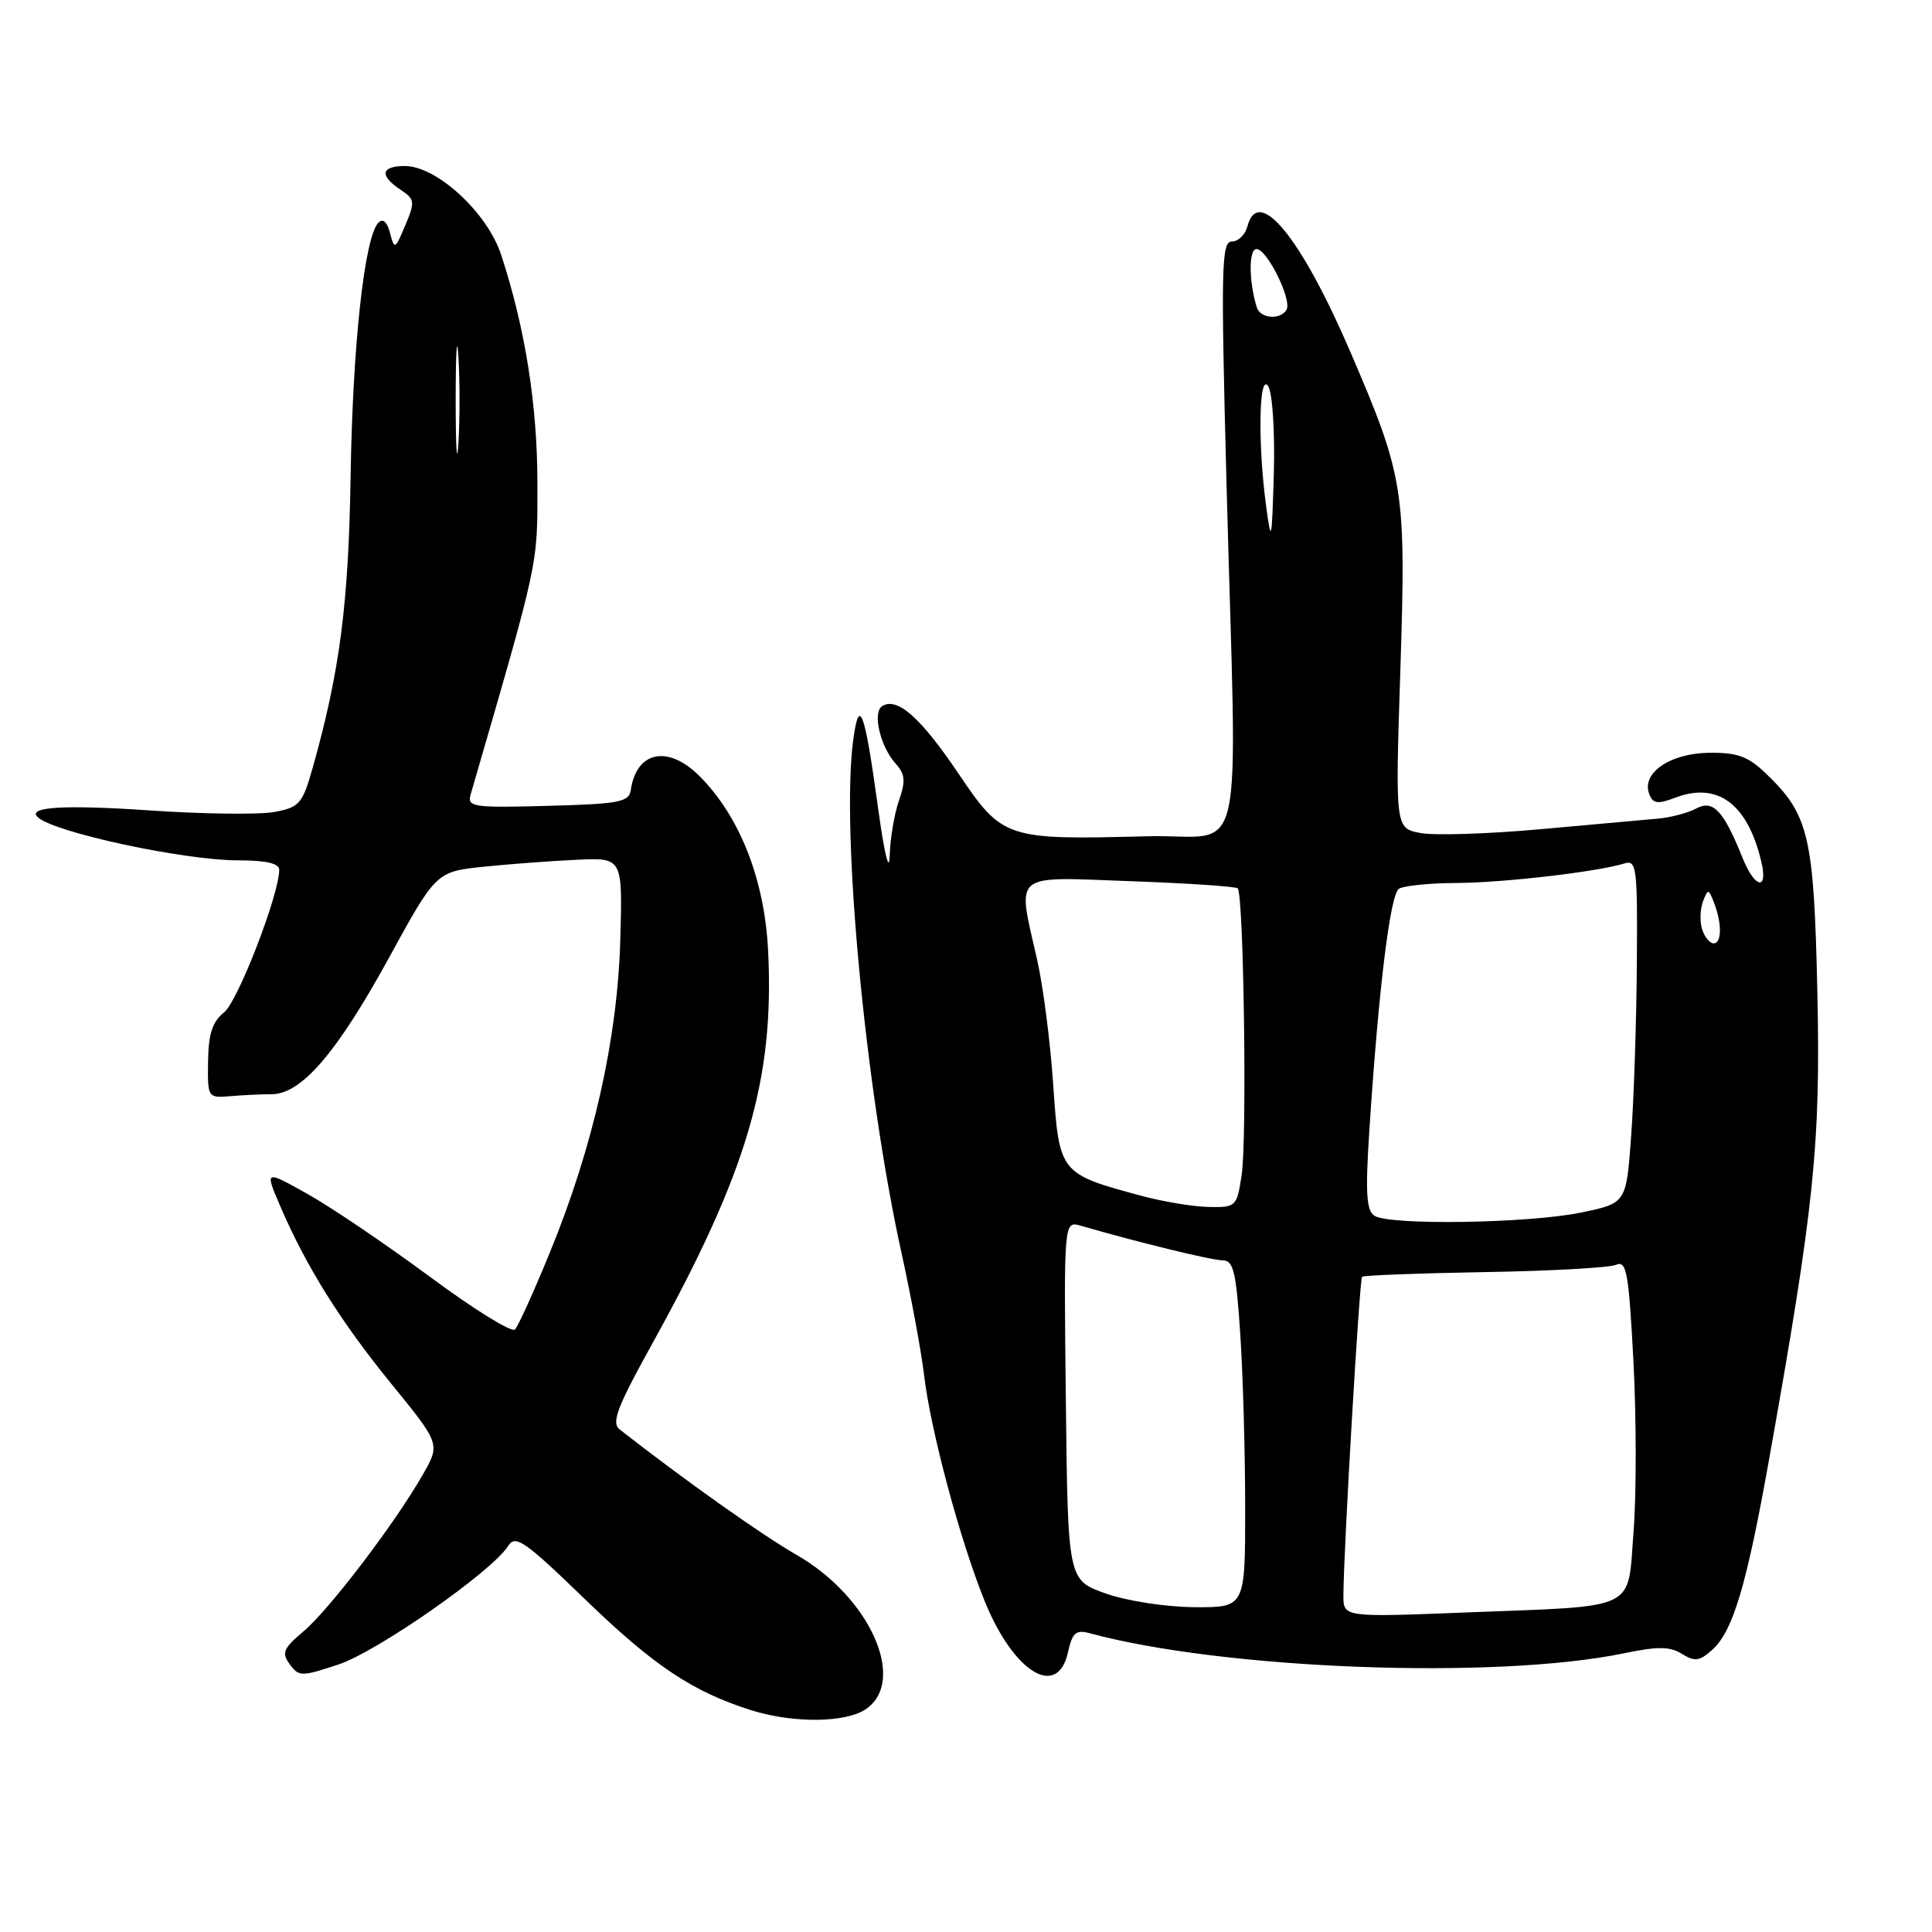 <?xml version="1.0" encoding="UTF-8" standalone="no"?>
<!DOCTYPE svg PUBLIC "-//W3C//DTD SVG 1.1//EN" "http://www.w3.org/Graphics/SVG/1.1/DTD/svg11.dtd" >
<svg xmlns="http://www.w3.org/2000/svg" xmlns:xlink="http://www.w3.org/1999/xlink" version="1.1" viewBox="0 0 256 256">
 <g >
 <path fill="currentColor"
d=" M 114.78 226.44 C 120.22 222.63 115.21 211.56 105.55 206.03 C 100.97 203.41 90.68 196.11 82.12 189.42 C 80.98 188.52 81.74 186.52 86.37 178.15 C 99.02 155.31 102.62 143.11 101.78 126.00 C 101.32 116.55 98.03 108.18 92.68 102.83 C 88.51 98.66 84.33 99.52 83.58 104.70 C 83.34 106.28 82.03 106.53 72.58 106.78 C 62.68 107.05 61.88 106.93 62.36 105.28 C 71.52 73.72 71.21 75.14 71.21 64.13 C 71.21 53.70 69.60 43.50 66.40 33.75 C 64.57 28.17 57.87 22.00 53.65 22.00 C 50.48 22.00 50.24 23.25 53.06 25.13 C 54.97 26.40 55.02 26.74 53.70 29.86 C 52.35 33.07 52.26 33.11 51.68 30.88 C 51.29 29.38 50.73 28.89 50.13 29.52 C 48.30 31.43 46.73 45.72 46.46 63.00 C 46.19 80.06 45.03 88.95 41.44 101.71 C 40.08 106.51 39.69 106.97 36.36 107.59 C 34.38 107.96 26.92 107.87 19.78 107.38 C 8.39 106.61 3.46 106.92 5.03 108.31 C 7.30 110.33 24.39 114.00 31.55 114.00 C 35.24 114.00 37.00 114.40 37.00 115.25 C 37.00 118.51 31.52 132.69 29.70 134.14 C 28.15 135.37 27.62 136.98 27.57 140.64 C 27.50 145.44 27.54 145.50 30.50 145.25 C 32.15 145.11 34.62 144.99 36.00 144.99 C 39.93 144.98 44.62 139.53 51.49 127.00 C 57.79 115.50 57.79 115.50 64.14 114.84 C 67.64 114.48 73.20 114.07 76.50 113.92 C 82.50 113.65 82.50 113.65 82.19 124.57 C 81.82 137.65 78.63 151.85 72.92 165.81 C 70.77 171.08 68.66 175.74 68.23 176.17 C 67.80 176.60 62.74 173.46 56.98 169.19 C 51.21 164.93 43.93 159.99 40.79 158.23 C 35.08 155.03 35.08 155.03 37.11 159.77 C 40.54 167.77 45.09 175.06 51.86 183.37 C 58.35 191.34 58.35 191.34 56.01 195.42 C 52.33 201.86 43.61 213.31 40.21 216.17 C 37.54 218.42 37.29 219.01 38.39 220.52 C 39.61 222.18 39.93 222.18 44.86 220.55 C 50.01 218.84 65.23 208.20 67.32 204.86 C 68.29 203.31 69.49 204.14 77.57 211.96 C 86.63 220.72 91.74 224.14 99.50 226.60 C 105.10 228.37 112.12 228.30 114.78 226.44 Z  M 141.52 218.91 C 142.08 216.35 142.57 215.92 144.35 216.40 C 162.14 221.23 198.23 222.58 215.18 219.07 C 219.66 218.14 221.28 218.15 222.87 219.15 C 224.57 220.21 225.21 220.12 226.90 218.59 C 229.63 216.12 231.43 210.09 234.39 193.50 C 240.41 159.79 241.25 151.68 240.81 131.51 C 240.35 110.72 239.71 107.97 233.98 102.48 C 231.60 100.20 230.20 99.70 226.40 99.75 C 221.26 99.83 217.47 102.45 218.53 105.21 C 219.02 106.50 219.64 106.59 222.03 105.68 C 227.64 103.57 231.60 106.55 233.40 114.25 C 234.29 118.06 232.53 117.71 230.93 113.75 C 228.37 107.39 227.01 105.93 224.76 107.13 C 223.64 107.73 221.32 108.34 219.61 108.48 C 217.90 108.63 210.90 109.26 204.05 109.88 C 197.20 110.50 190.08 110.73 188.23 110.38 C 184.87 109.75 184.87 109.75 185.56 88.63 C 186.32 64.92 186.06 63.23 179.00 46.79 C 172.40 31.43 166.73 24.48 165.29 30.00 C 165.00 31.10 164.07 32.00 163.22 32.00 C 161.84 32.00 161.77 35.43 162.51 63.75 C 163.91 116.72 165.31 110.45 152.00 110.81 C 133.25 111.30 132.85 111.17 126.98 102.47 C 121.98 95.06 118.89 92.33 116.90 93.56 C 115.57 94.38 116.63 98.92 118.69 101.20 C 119.94 102.59 120.02 103.51 119.11 106.10 C 118.50 107.86 117.95 111.14 117.89 113.40 C 117.82 115.79 117.18 113.13 116.34 107.00 C 114.57 94.06 113.84 92.11 113.04 98.18 C 111.45 110.27 114.66 144.26 119.45 166.00 C 120.72 171.78 122.08 179.09 122.45 182.25 C 123.34 189.67 127.22 204.11 130.48 212.17 C 134.32 221.63 140.14 225.19 141.52 218.91 Z  M 60.38 53.00 C 60.38 46.67 60.54 44.09 60.74 47.25 C 60.94 50.41 60.94 55.59 60.74 58.75 C 60.54 61.91 60.38 59.33 60.38 53.00 Z  M 178.01 211.40 C 178.02 205.61 180.14 169.53 180.48 169.18 C 180.68 168.99 187.96 168.71 196.67 168.56 C 205.38 168.42 213.23 167.98 214.11 167.60 C 215.53 166.98 215.81 168.51 216.44 180.40 C 216.83 187.84 216.84 197.94 216.46 202.87 C 215.62 213.61 217.37 212.75 194.25 213.66 C 178.00 214.30 178.00 214.30 178.01 211.40 Z  M 146.50 211.14 C 141.50 209.37 141.50 209.37 141.23 185.56 C 140.96 161.76 140.96 161.76 143.23 162.42 C 150.77 164.61 160.56 167.00 162.01 167.00 C 163.44 167.00 163.80 168.52 164.34 176.75 C 164.70 182.11 164.99 192.46 164.99 199.75 C 165.00 213.00 165.00 213.00 158.25 212.96 C 154.44 212.93 149.32 212.14 146.50 211.14 Z  M 182.13 161.10 C 181.05 160.42 180.91 158.10 181.44 149.87 C 182.65 131.23 184.20 118.51 185.36 117.77 C 185.99 117.36 189.43 117.01 193.00 117.00 C 199.30 116.96 211.68 115.52 215.25 114.41 C 216.86 113.91 216.99 114.96 216.89 127.68 C 216.84 135.28 216.50 145.53 216.14 150.46 C 215.50 159.43 215.50 159.43 209.50 160.67 C 202.61 162.10 184.16 162.39 182.13 161.10 Z  M 151.23 158.45 C 140.40 155.53 140.36 155.48 139.56 143.79 C 139.18 138.13 138.22 130.66 137.43 127.19 C 134.77 115.44 133.89 116.18 149.75 116.76 C 157.31 117.03 163.72 117.46 164.00 117.71 C 164.80 118.43 165.25 150.87 164.53 155.66 C 163.89 159.89 163.79 160.00 160.19 159.93 C 158.16 159.90 154.13 159.23 151.23 158.45 Z  M 225.54 123.14 C 225.22 122.12 225.27 120.46 225.65 119.46 C 226.31 117.74 226.39 117.74 227.10 119.57 C 228.18 122.32 228.16 125.00 227.07 125.00 C 226.55 125.00 225.87 124.16 225.54 123.14 Z  M 167.76 67.00 C 166.64 58.67 166.82 49.09 168.07 51.23 C 168.62 52.18 168.94 57.35 168.79 62.73 C 168.52 71.84 168.45 72.13 167.76 67.00 Z  M 166.54 40.75 C 165.47 37.35 165.44 33.00 166.49 33.00 C 167.90 33.00 171.25 39.79 170.46 41.07 C 169.62 42.42 167.00 42.21 166.54 40.75 Z "/>
</g>
</svg>